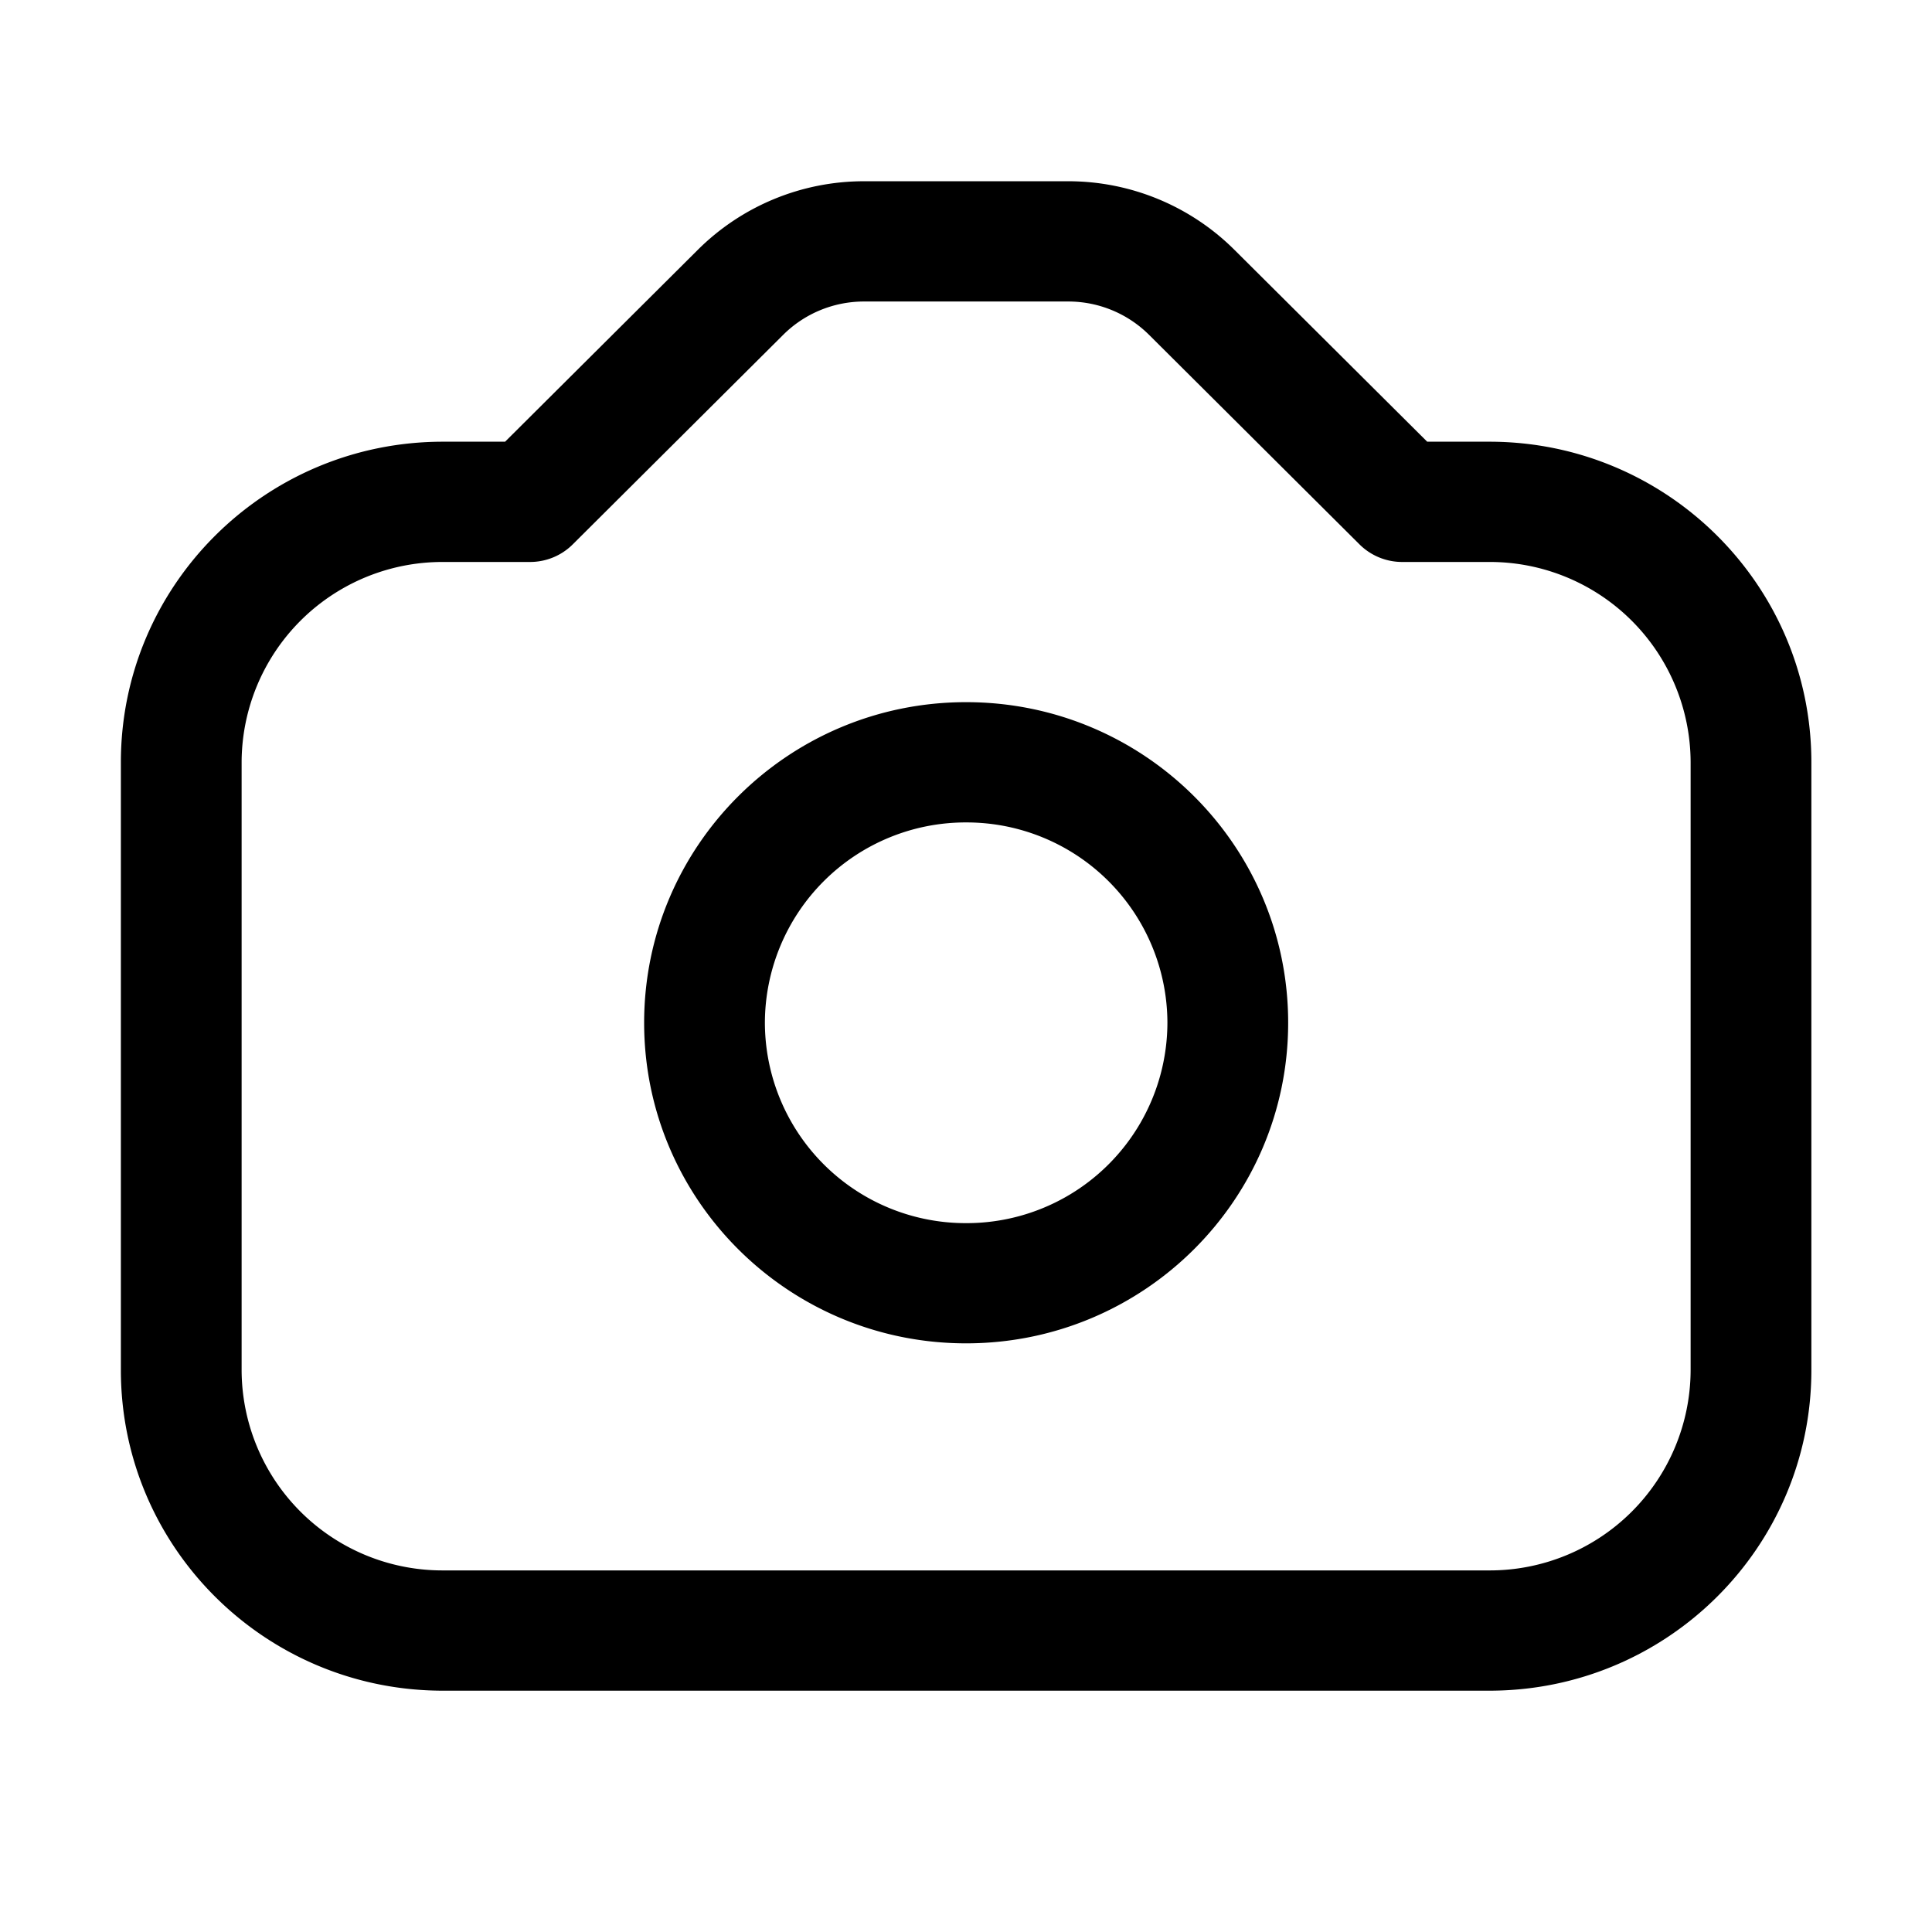 <svg xmlns="http://www.w3.org/2000/svg" width="32" height="32" fill="none" class="persona-icon" viewBox="0 0 32 32"><path fill="currentColor" fill-rule="evenodd" d="M16.002 11.63c-2.945 0-5.333 2.378-5.333 5.31 0 2.933 2.388 5.31 5.333 5.31s5.334-2.377 5.334-5.31-2.388-5.31-5.334-5.31m-3.333 5.31a3.326 3.326 0 0 1 3.333-3.318 3.326 3.326 0 0 1 3.334 3.318 3.326 3.326 0 0 1-3.334 3.319 3.326 3.326 0 0 1-3.333-3.319" clip-rule="evenodd"/><path fill="currentColor" fill-rule="evenodd" d="M14.31 3.002c-1.032 0-2.02.408-2.75 1.134l-3.194 3.18h-1.03c-2.946 0-5.334 2.378-5.334 5.31v10.067c0 2.932 2.388 5.31 5.334 5.31h17.333c2.945 0 5.333-2.378 5.333-5.31V12.626c0-2.932-2.388-5.31-5.333-5.31h-1.03l-3.195-3.18a3.9 3.9 0 0 0-2.75-1.134zm-1.336 2.542c.354-.352.835-.55 1.336-.55h3.385c.5 0 .98.198 1.335.55l3.487 3.472c.188.187.442.292.707.292h1.445a3.326 3.326 0 0 1 3.333 3.318v10.067a3.326 3.326 0 0 1-3.333 3.318H7.336a3.326 3.326 0 0 1-3.334-3.318V12.626a3.326 3.326 0 0 1 3.334-3.318H8.78c.265 0 .52-.105.707-.292z" clip-rule="evenodd"/></svg>